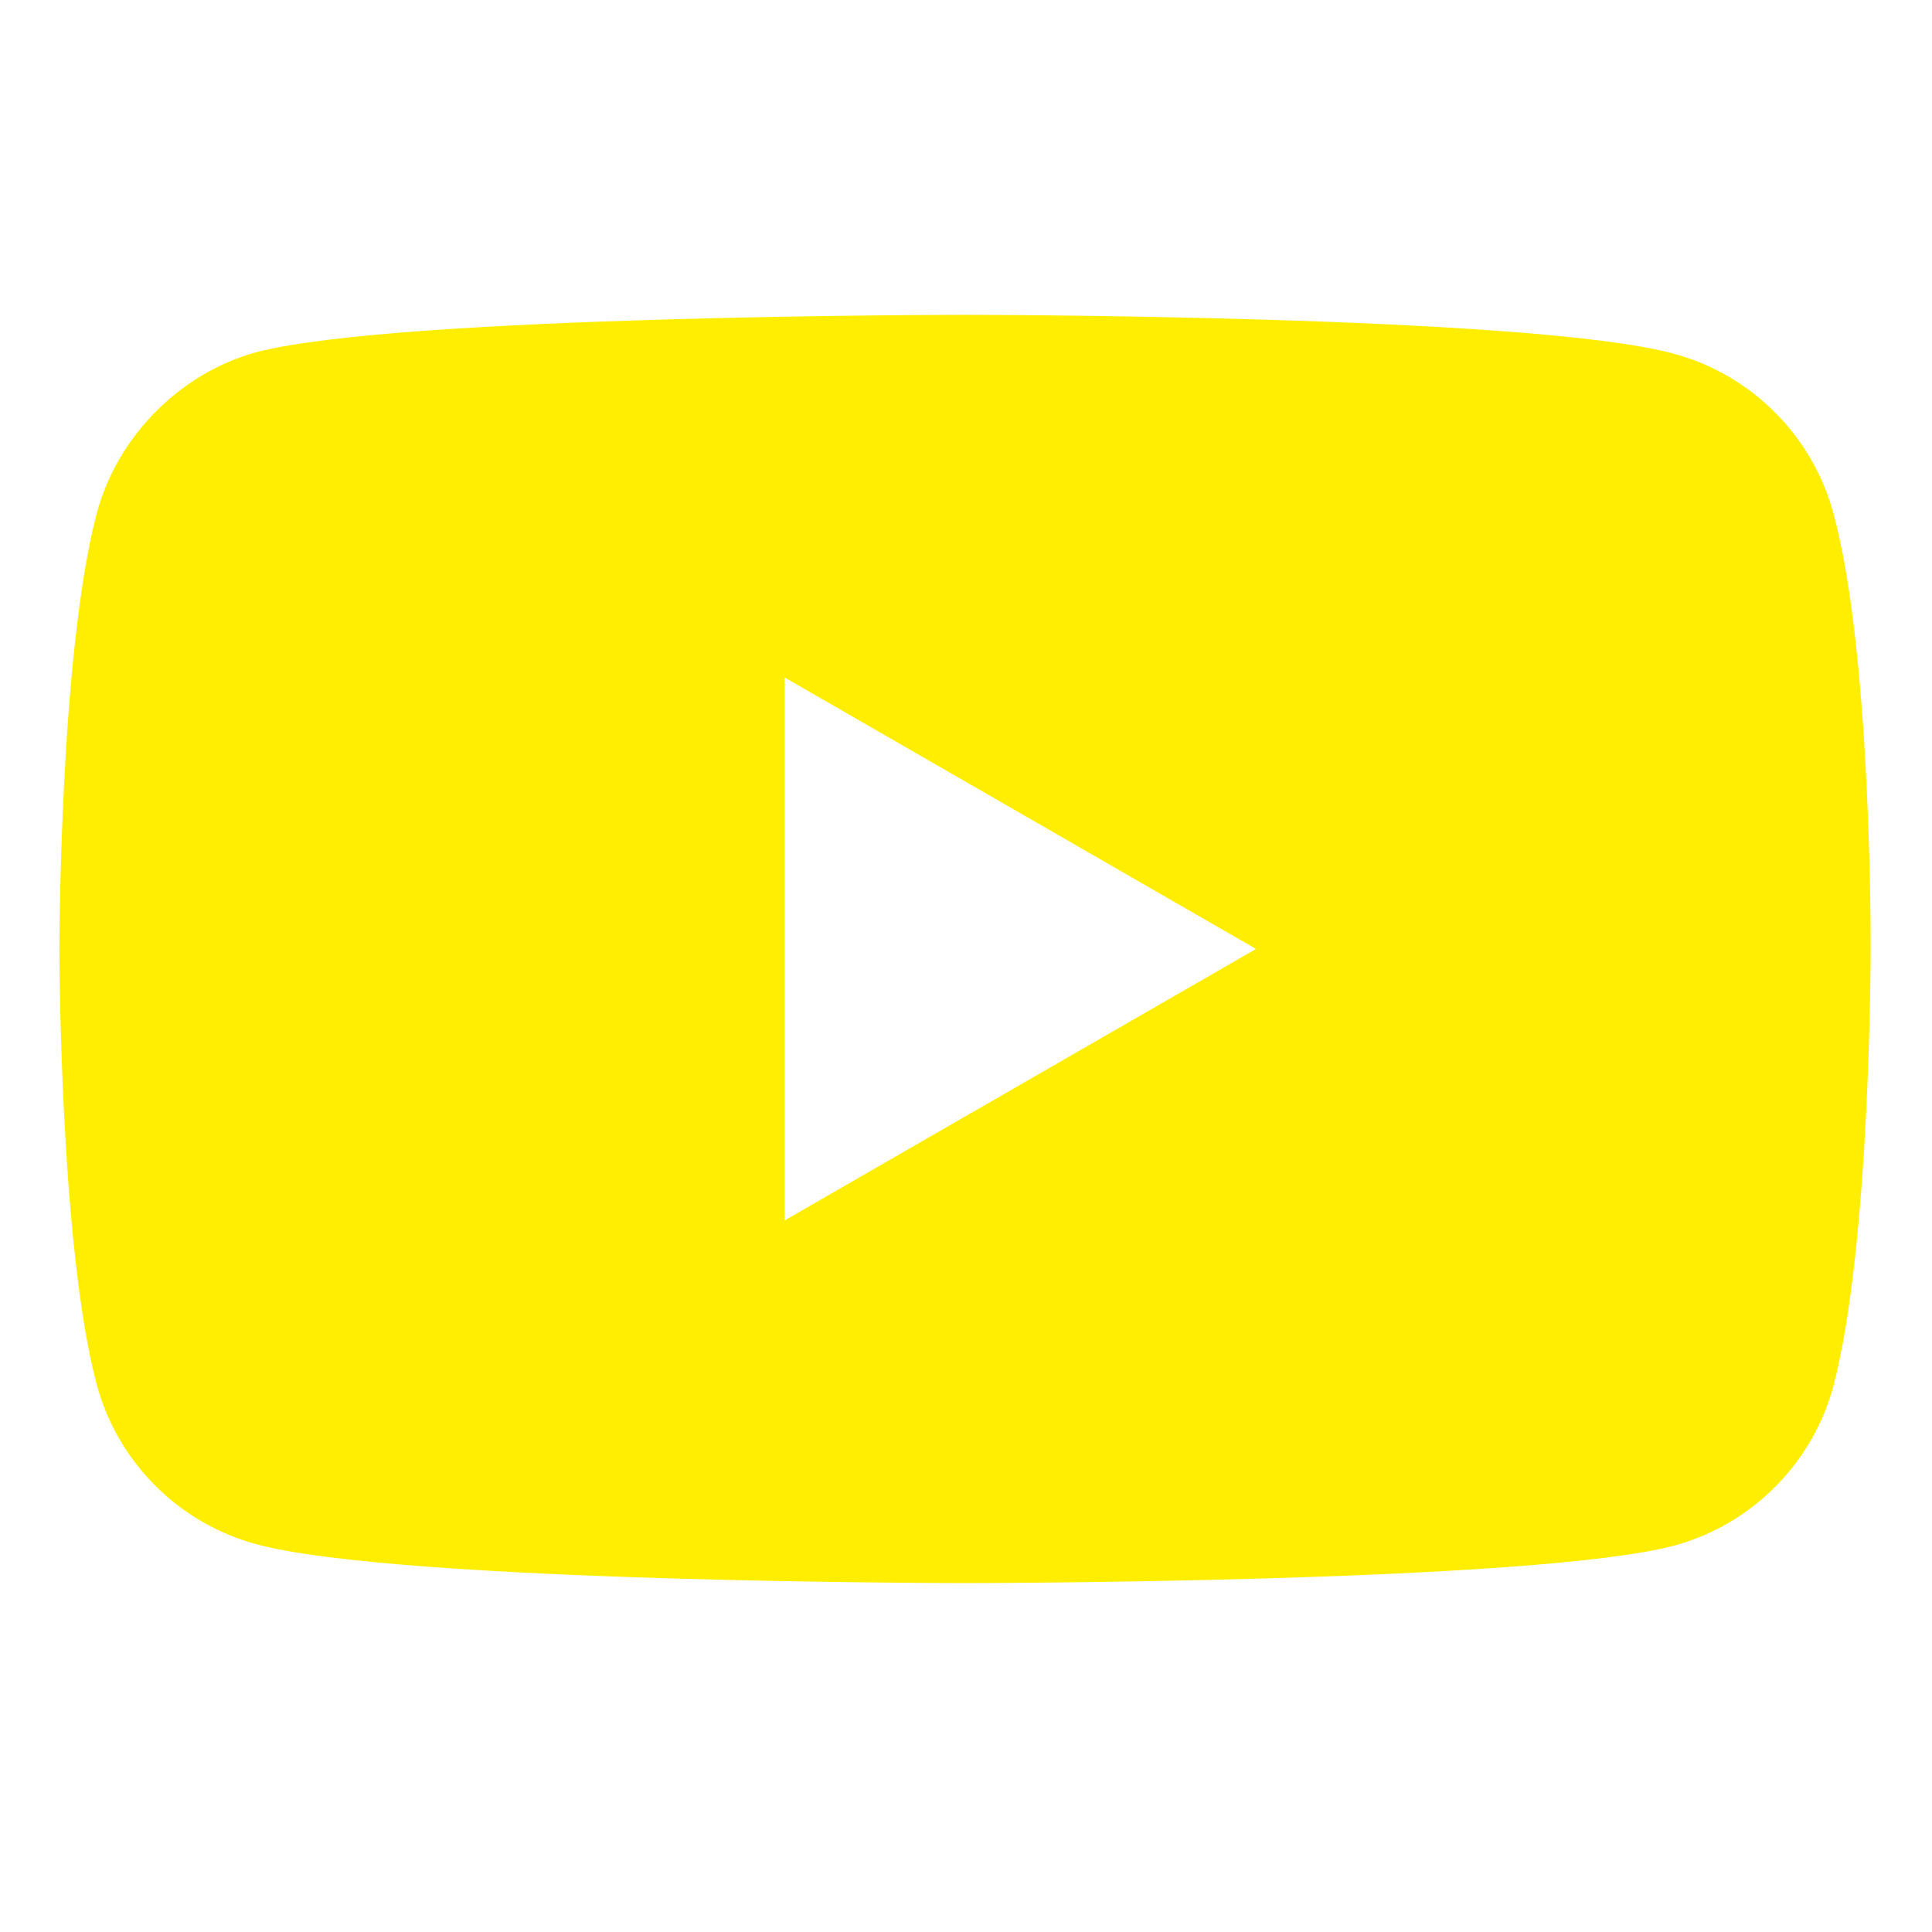 <svg width="28" height="28" viewBox="0 0 28 28" fill="none" xmlns="http://www.w3.org/2000/svg">
<path d="M26.571 7.439C26.268 6.315 25.381 5.428 24.257 5.126C22.203 4.563 13.986 4.563 13.986 4.563C13.986 4.563 5.77 4.563 3.716 5.104C2.613 5.407 1.705 6.315 1.402 7.439C0.861 9.493 0.861 13.753 0.861 13.753C0.861 13.753 0.861 18.034 1.402 20.067C1.705 21.191 2.591 22.078 3.716 22.38C5.791 22.943 13.986 22.943 13.986 22.943C13.986 22.943 22.203 22.943 24.257 22.402C25.382 22.099 26.268 21.213 26.571 20.088C27.111 18.034 27.111 13.775 27.111 13.775C27.111 13.775 27.133 9.493 26.571 7.439ZM11.37 17.688V9.818L18.203 13.753L11.37 17.688Z" fill="#FFEE00"/>
</svg>
